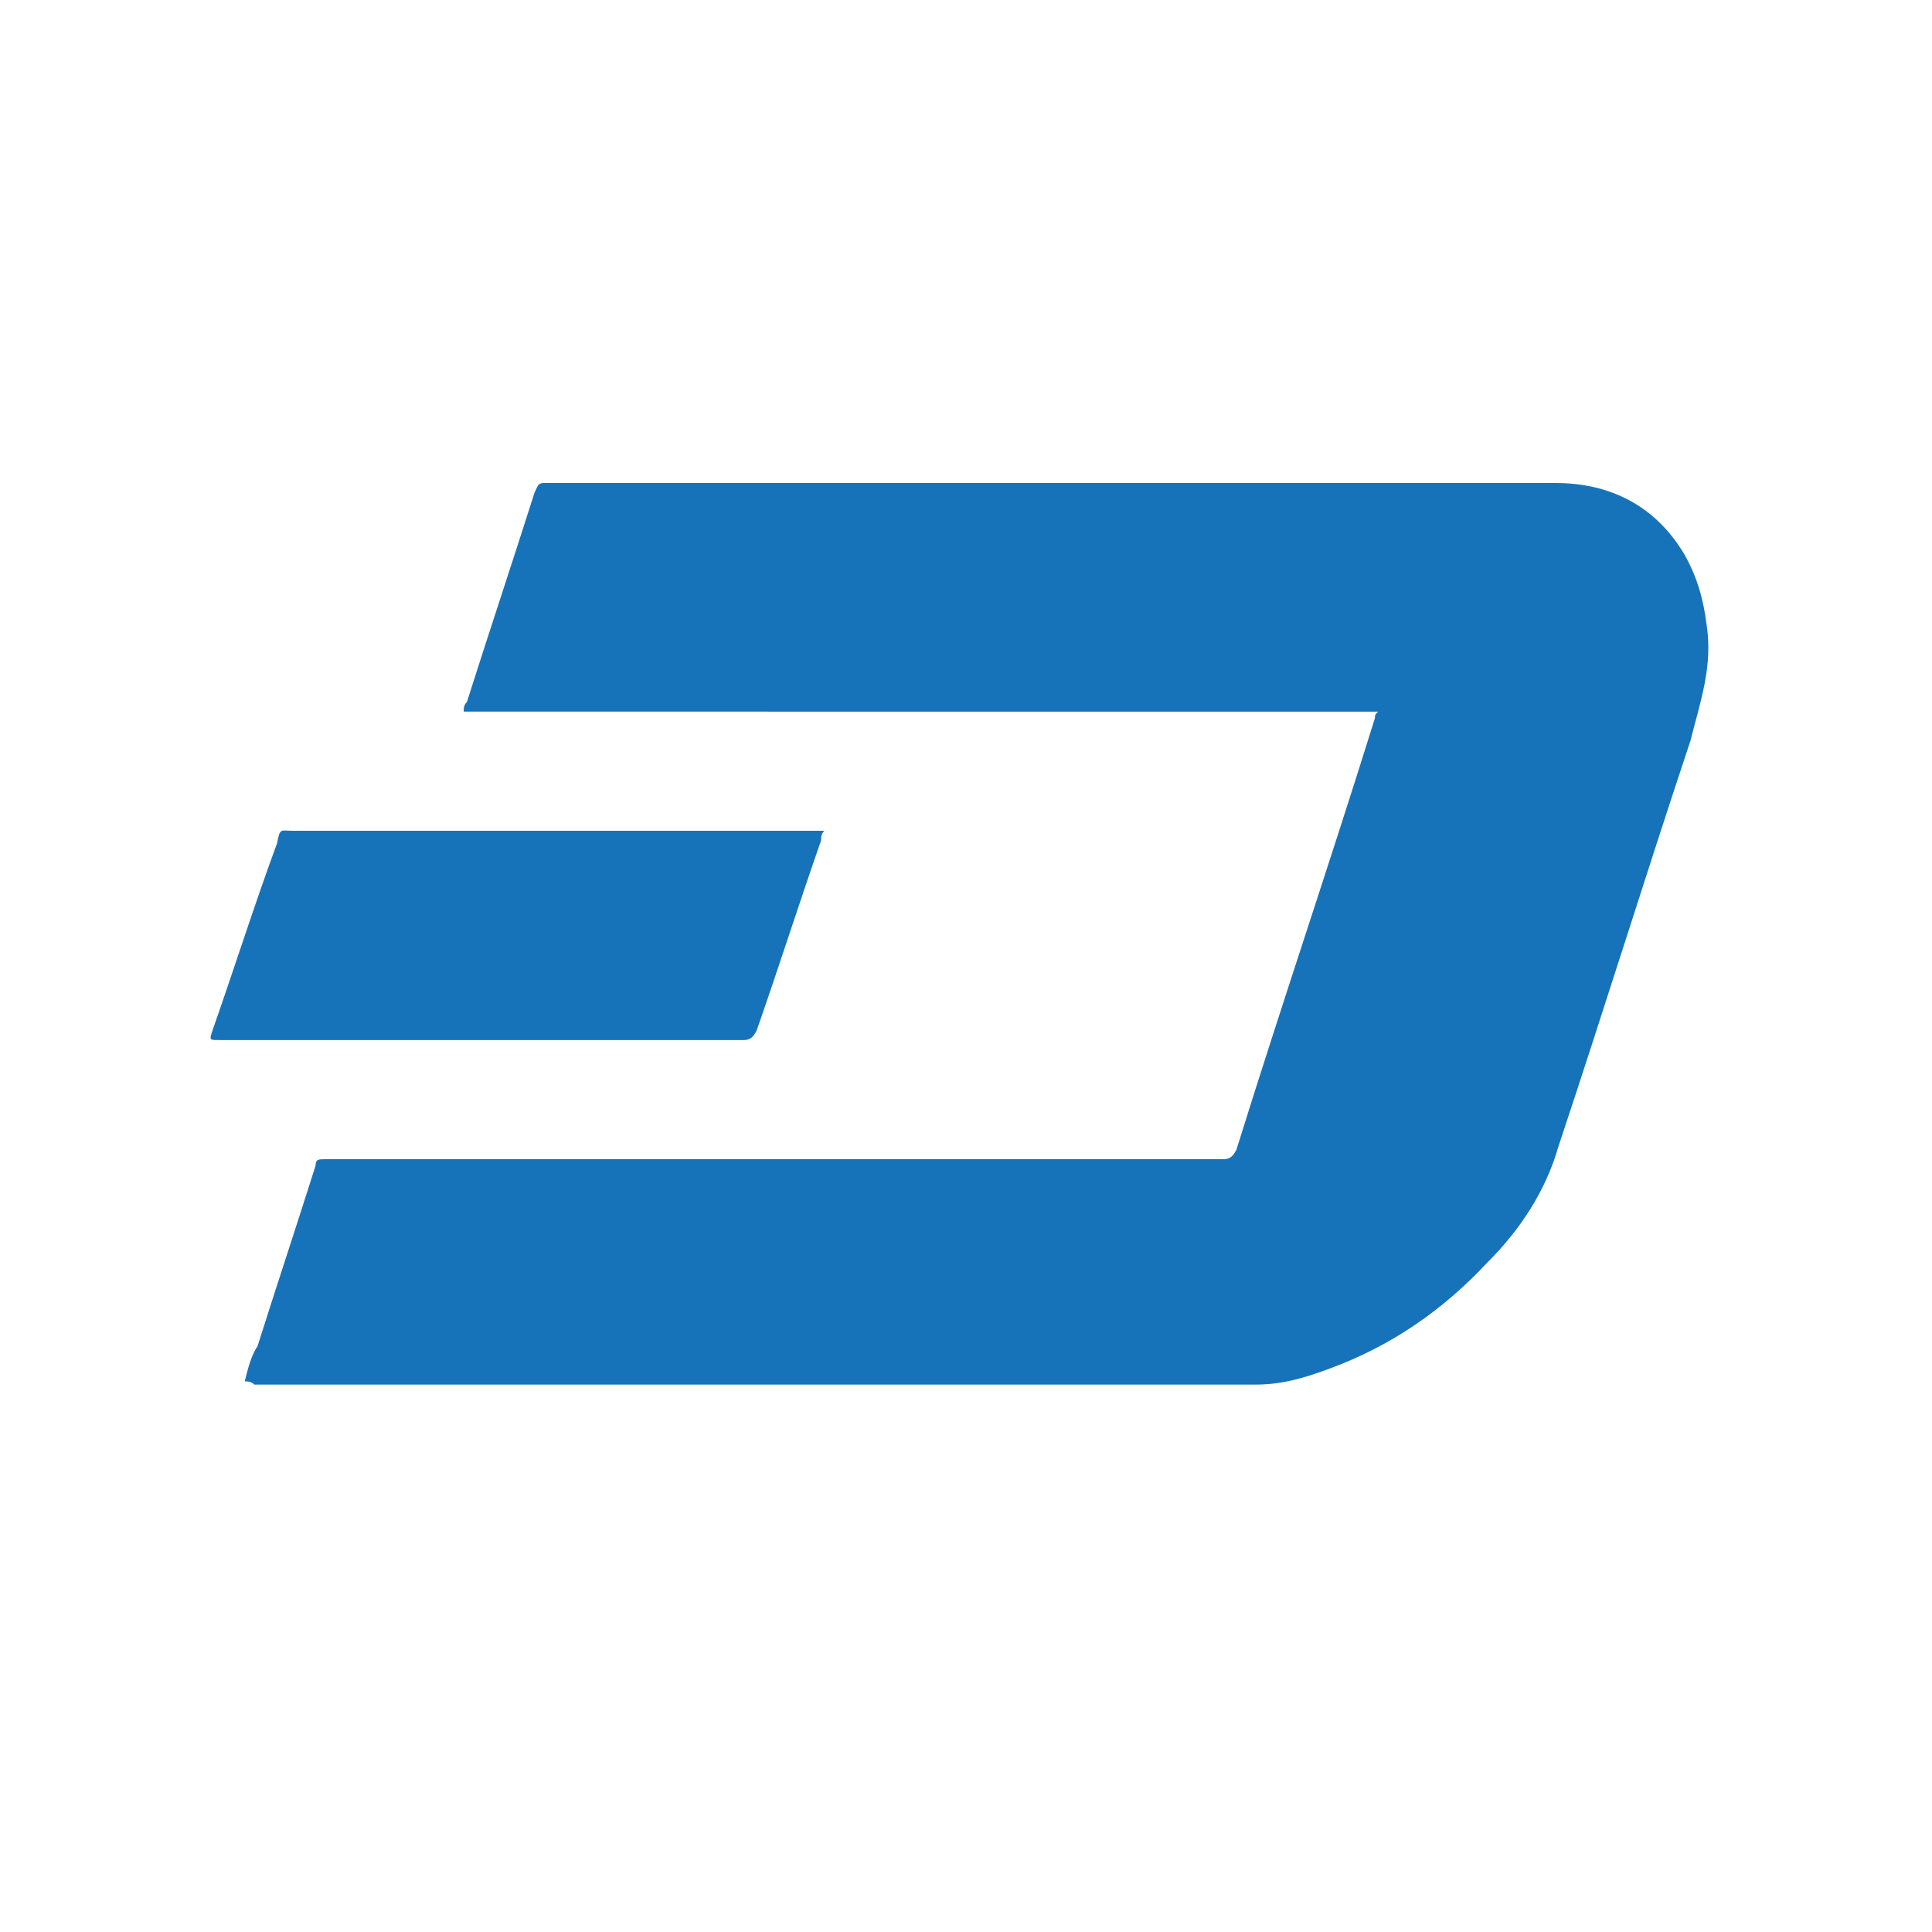 <svg xmlns="http://www.w3.org/2000/svg" width="60" height="60"><path fill="none" d="M-1-1h582v402H-1z"/><g><path fill="#1773b9" d="M7.6 42.9c.1-.4.2-.8.4-1.1.6-1.9 1.2-3.7 1.8-5.6 0-.2.1-.2.3-.2H38c.2 0 .3-.1.4-.3 1.4-4.5 2.9-8.9 4.3-13.4 0-.1 0-.1.1-.2H14.4c0-.1 0-.2.1-.3.7-2.2 1.4-4.3 2.1-6.5.1-.2.1-.3.3-.3h31.4c1.7 0 3.1.7 4 2.2.4.7.6 1.4.7 2.2.2 1.3-.2 2.4-.5 3.6-1.4 4.2-2.7 8.4-4.1 12.6-.4 1.4-1.2 2.6-2.2 3.6-1.4 1.5-3 2.6-4.9 3.3-.8.3-1.5.5-2.3.5H7.9c-.1-.1-.2-.1-.3-.1zm17.7-17.1H9.1c-.4 0-.4-.1-.5.4-.7 1.9-1.3 3.8-2 5.8-.1.3-.1.3.2.3h16.3c.2 0 .3-.1.4-.3.7-2 1.3-3.9 2-5.9 0-.1 0-.2.1-.3h-.3z"/></g></svg>
